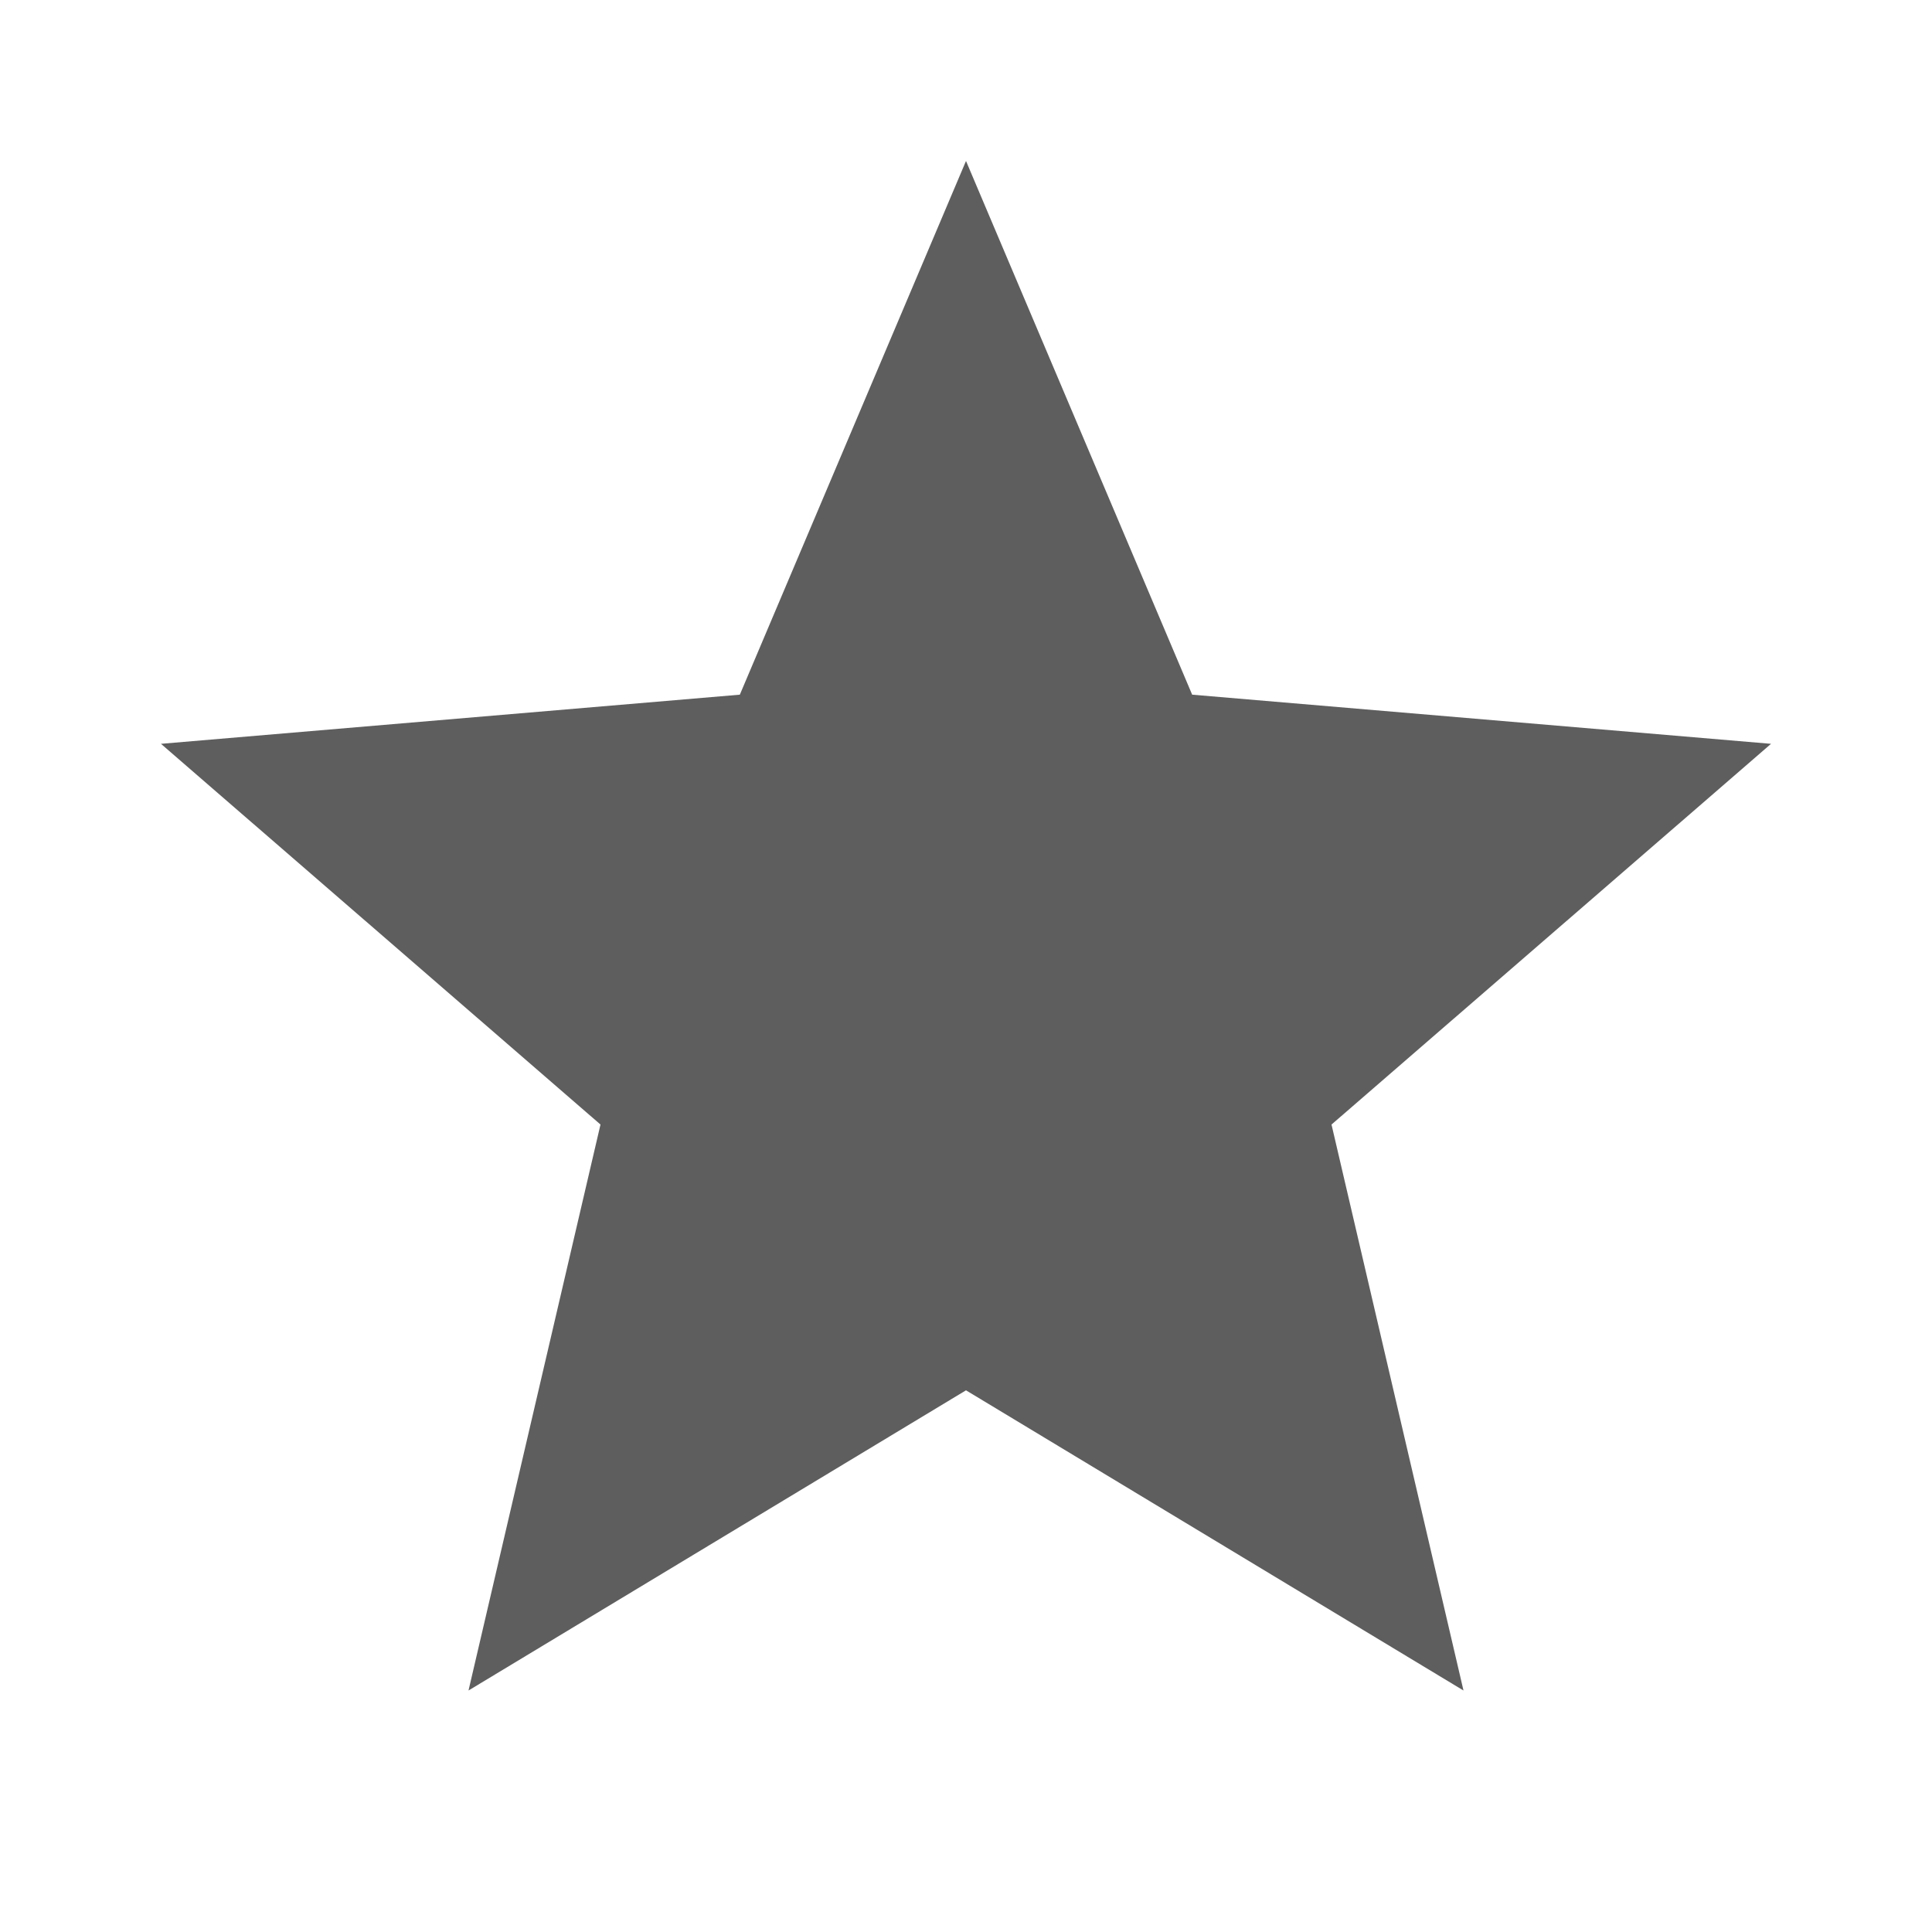 <svg width="16" height="16" viewBox="0 0 16 16" fill="none" xmlns="http://www.w3.org/2000/svg">
<g clip-path="url(#clip0_35_661)">
<path d="M8 11.514L12.12 14L11.027 9.313L14.667 6.16L9.873 5.753L8 1.333L6.127 5.753L1.333 6.16L4.973 9.313L3.88 14L8 11.514Z" fill="#5E5E5E"/>
</g>
<defs>
<clipPath id="clip0_35_661">
<rect width="16" height="16" fill="white"/>
</clipPath>
</defs>
</svg>
